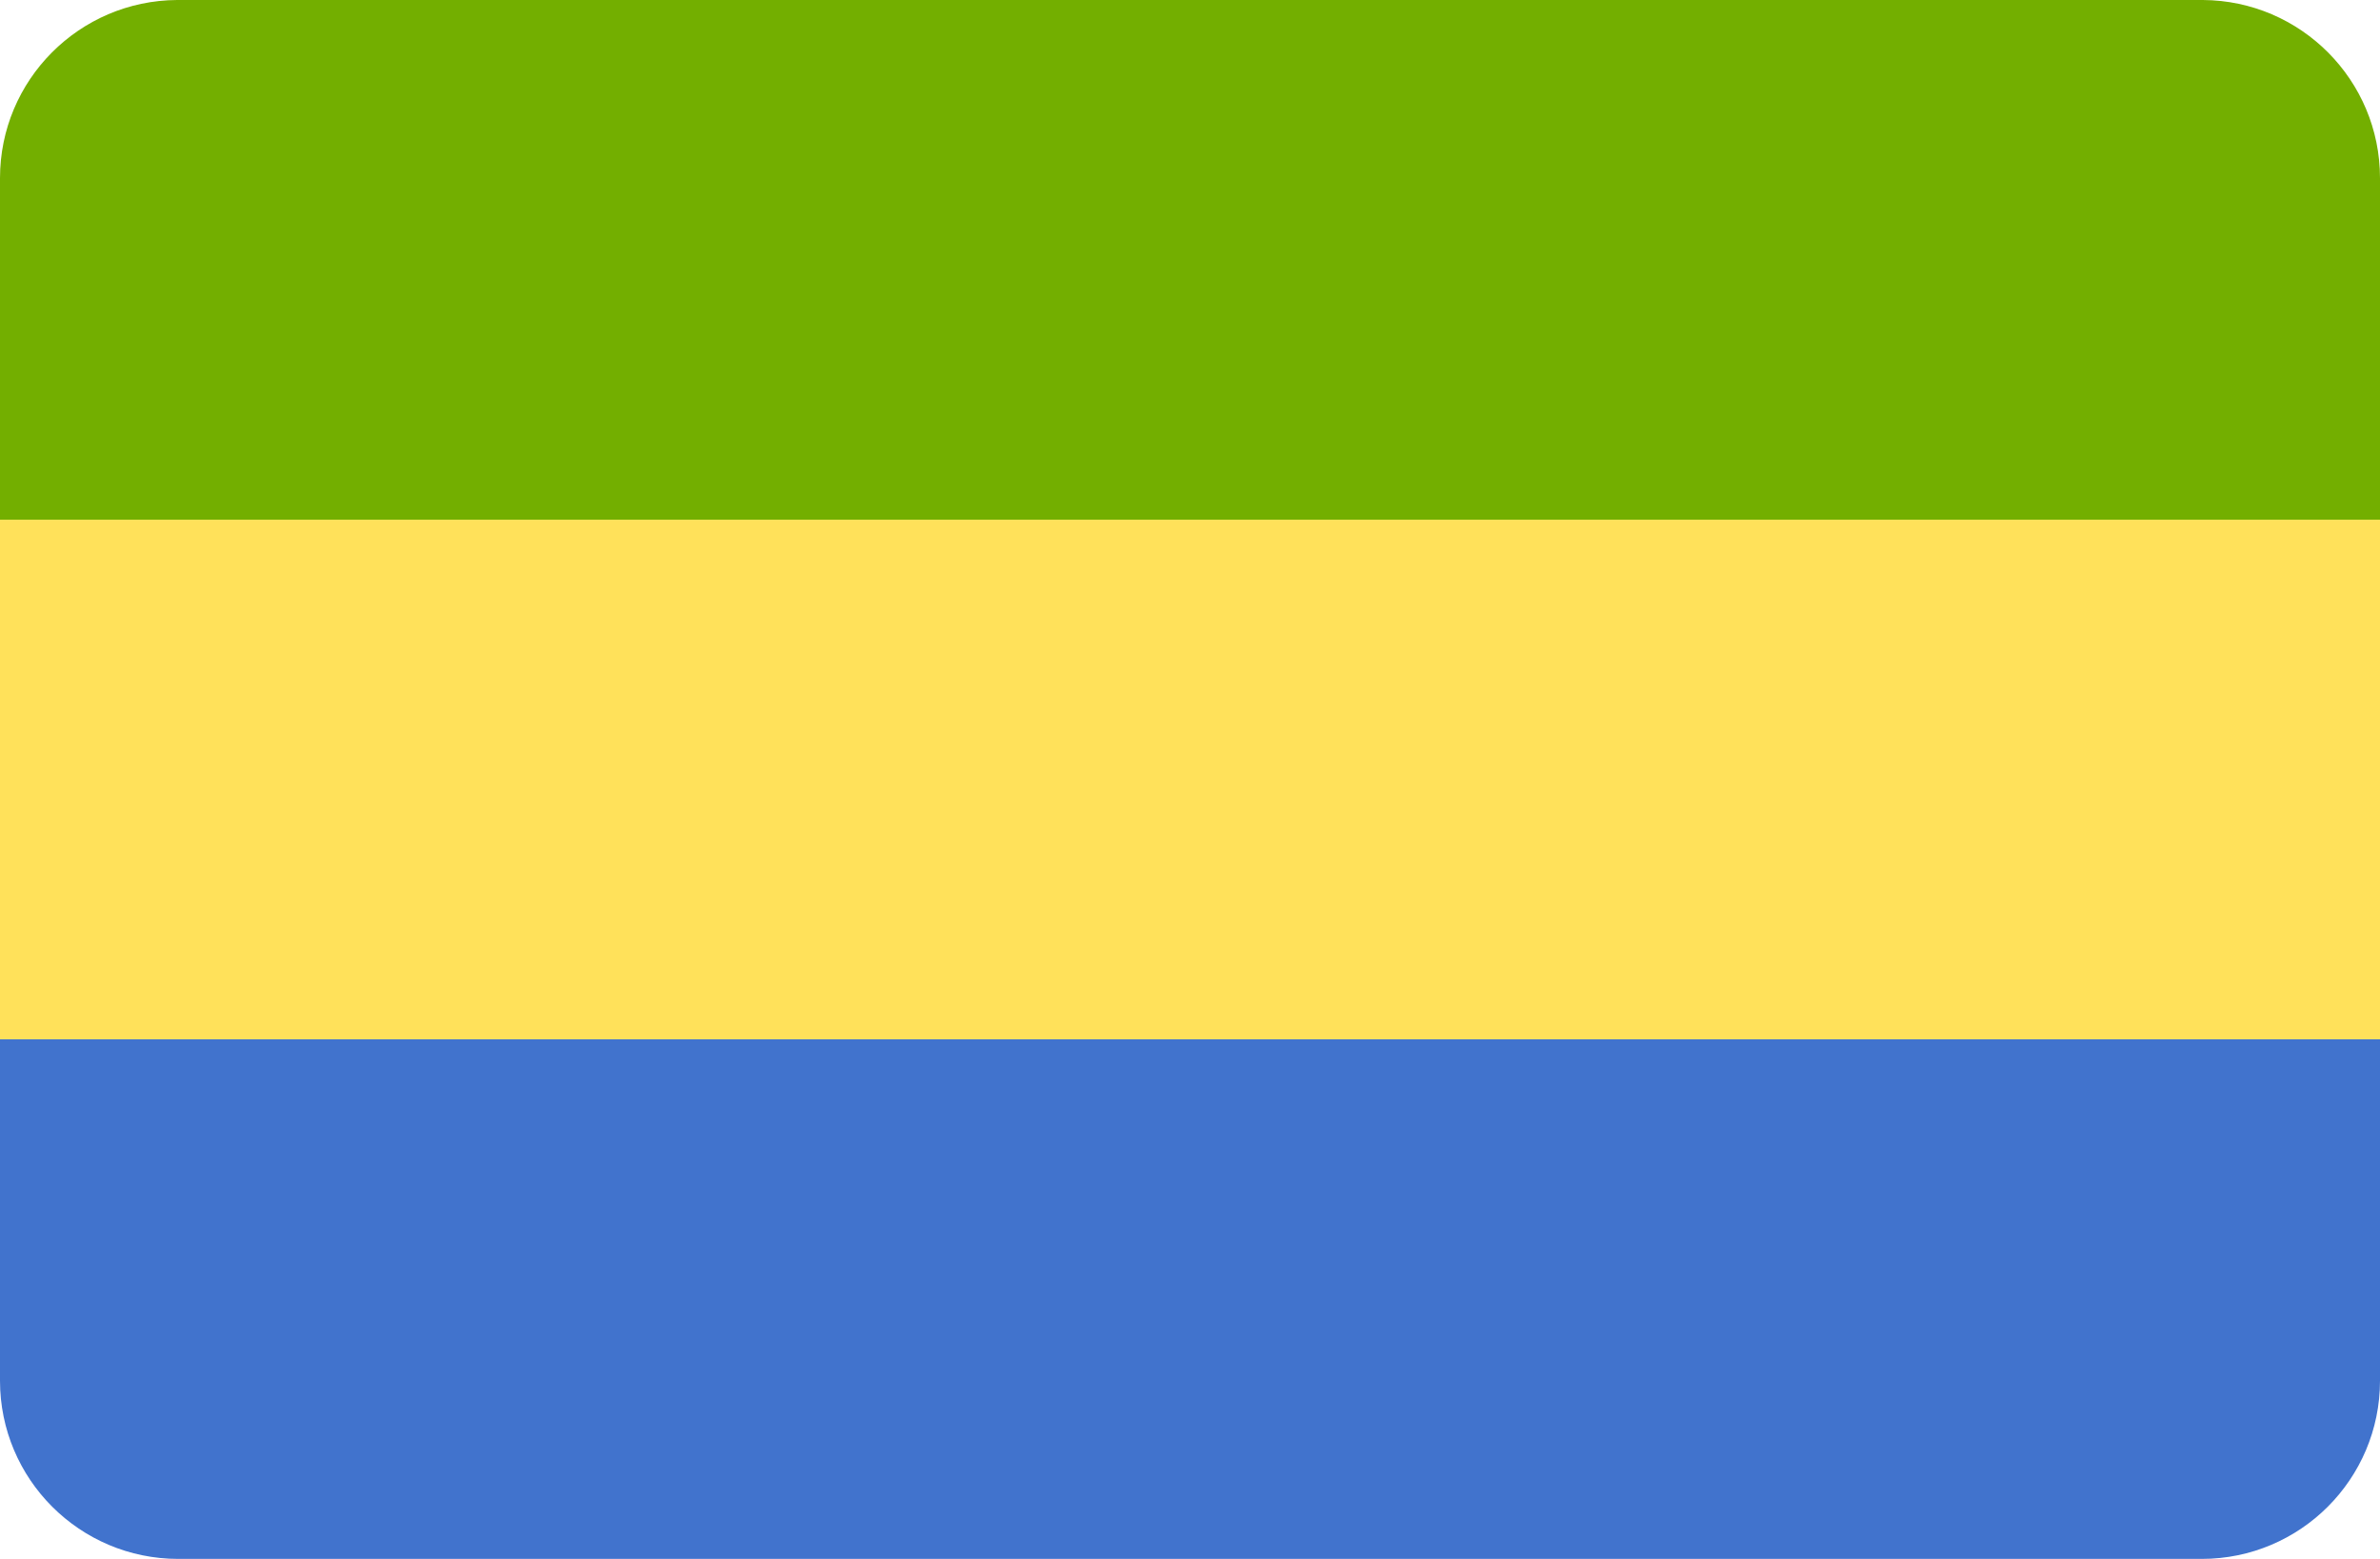 <svg xmlns="http://www.w3.org/2000/svg" xml:space="preserve" width="512" height="335.45"><path style="fill:#4173cd" d="M0 297.097c0 21.177 17.167 38.345 38.345 38.345h435.31c21.177 0 38.345-17.167 38.345-38.345v-73.465H0z"/><path style="fill:#73af00" d="M473.885 0H38.115C17.045.124 0 17.238 0 38.338v73.478h512V38.338C512 17.238 494.955.124 473.885 0z"/><path style="fill:#ffe15a" d="M0 111.821h512v111.81H0z"/></svg>